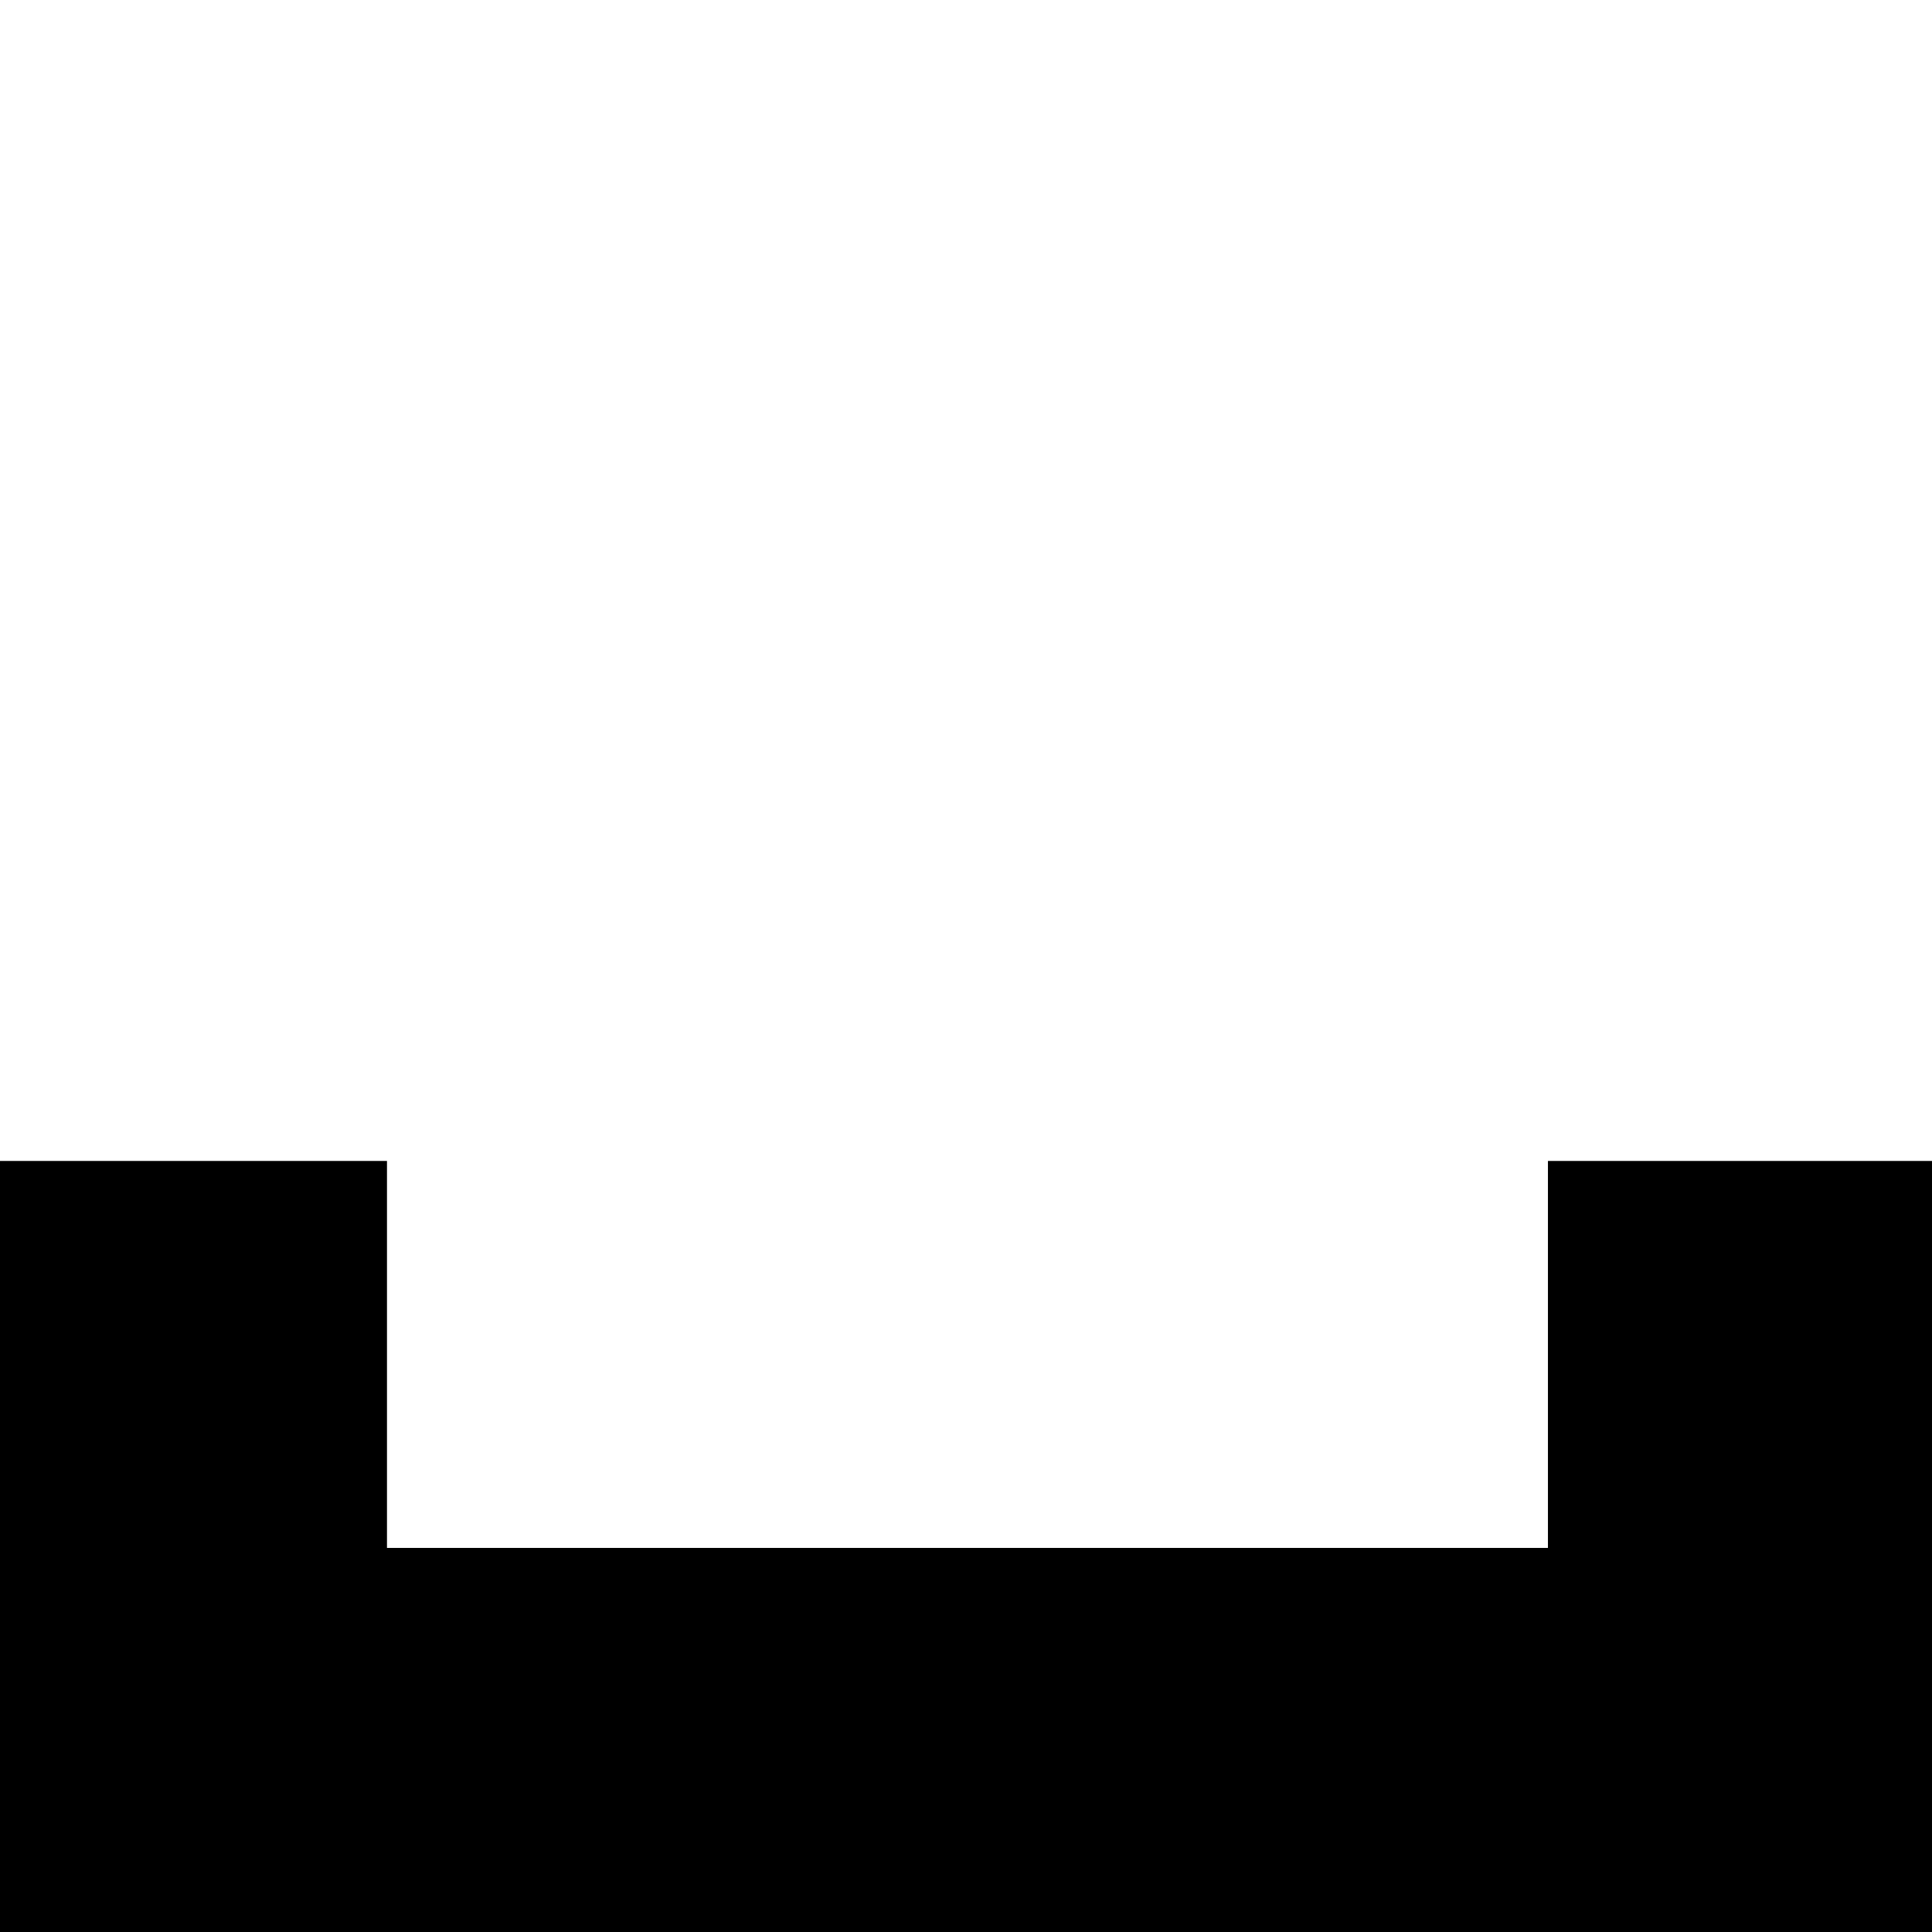 <?xml version="1.0" encoding="UTF-8" standalone="no"?>
<!-- Created with Inkscape (http://www.inkscape.org/) -->

<svg
   width="10"
   height="10"
   viewBox="0 0 2.646 2.646"
   version="1.1"
   id="svg5"
   inkscape:export-filename="/home/initialxy/git/initialxy-dashboard/frontend/public/text_field_selected.png"
   inkscape:export-xdpi="96"
   inkscape:export-ydpi="96"
   inkscape:version="1.1.2 (0a00cf5339, 2022-02-04, custom)"
   sodipodi:docname="text_field.svg"
   xmlns:inkscape="http://www.inkscape.org/namespaces/inkscape"
   xmlns:sodipodi="http://sodipodi.sourceforge.net/DTD/sodipodi-0.dtd"
   xmlns="http://www.w3.org/2000/svg"
   xmlns:svg="http://www.w3.org/2000/svg">
  <sodipodi:namedview
     id="namedview7"
     pagecolor="#505050"
     bordercolor="#eeeeee"
     borderopacity="1"
     inkscape:pageshadow="0"
     inkscape:pageopacity="0"
     inkscape:pagecheckerboard="0"
     inkscape:document-units="mm"
     showgrid="false"
     units="px"
     width="10px"
     inkscape:snap-global="true"
     inkscape:zoom="72.408529"
     inkscape:cx="5.4758742"
     inkscape:cy="6.9052638"
     inkscape:window-width="3836"
     inkscape:window-height="2132"
     inkscape:window-x="0"
     inkscape:window-y="0"
     inkscape:window-maximized="1"
     inkscape:current-layer="layer1" />
  <defs
     id="defs2" />
  <g
     inkscape:label="Layer 1"
     inkscape:groupmode="layer"
     id="layer1">
    <path
       id="rect870"
       style="opacity:1;stroke-width:0.412;fill:#000000;fill-opacity:1"
       d="m 0,6 v 2 2 H 10 V 6 H 8 V 8 H 2 V 6 Z"
       transform="scale(0.265)"
       inkscape:export-filename="/home/initialxy/git/initialxy-dashboard/frontend/public/text_field_selected.png"
       inkscape:export-xdpi="96"
       inkscape:export-ydpi="96" />
  </g>
</svg>
